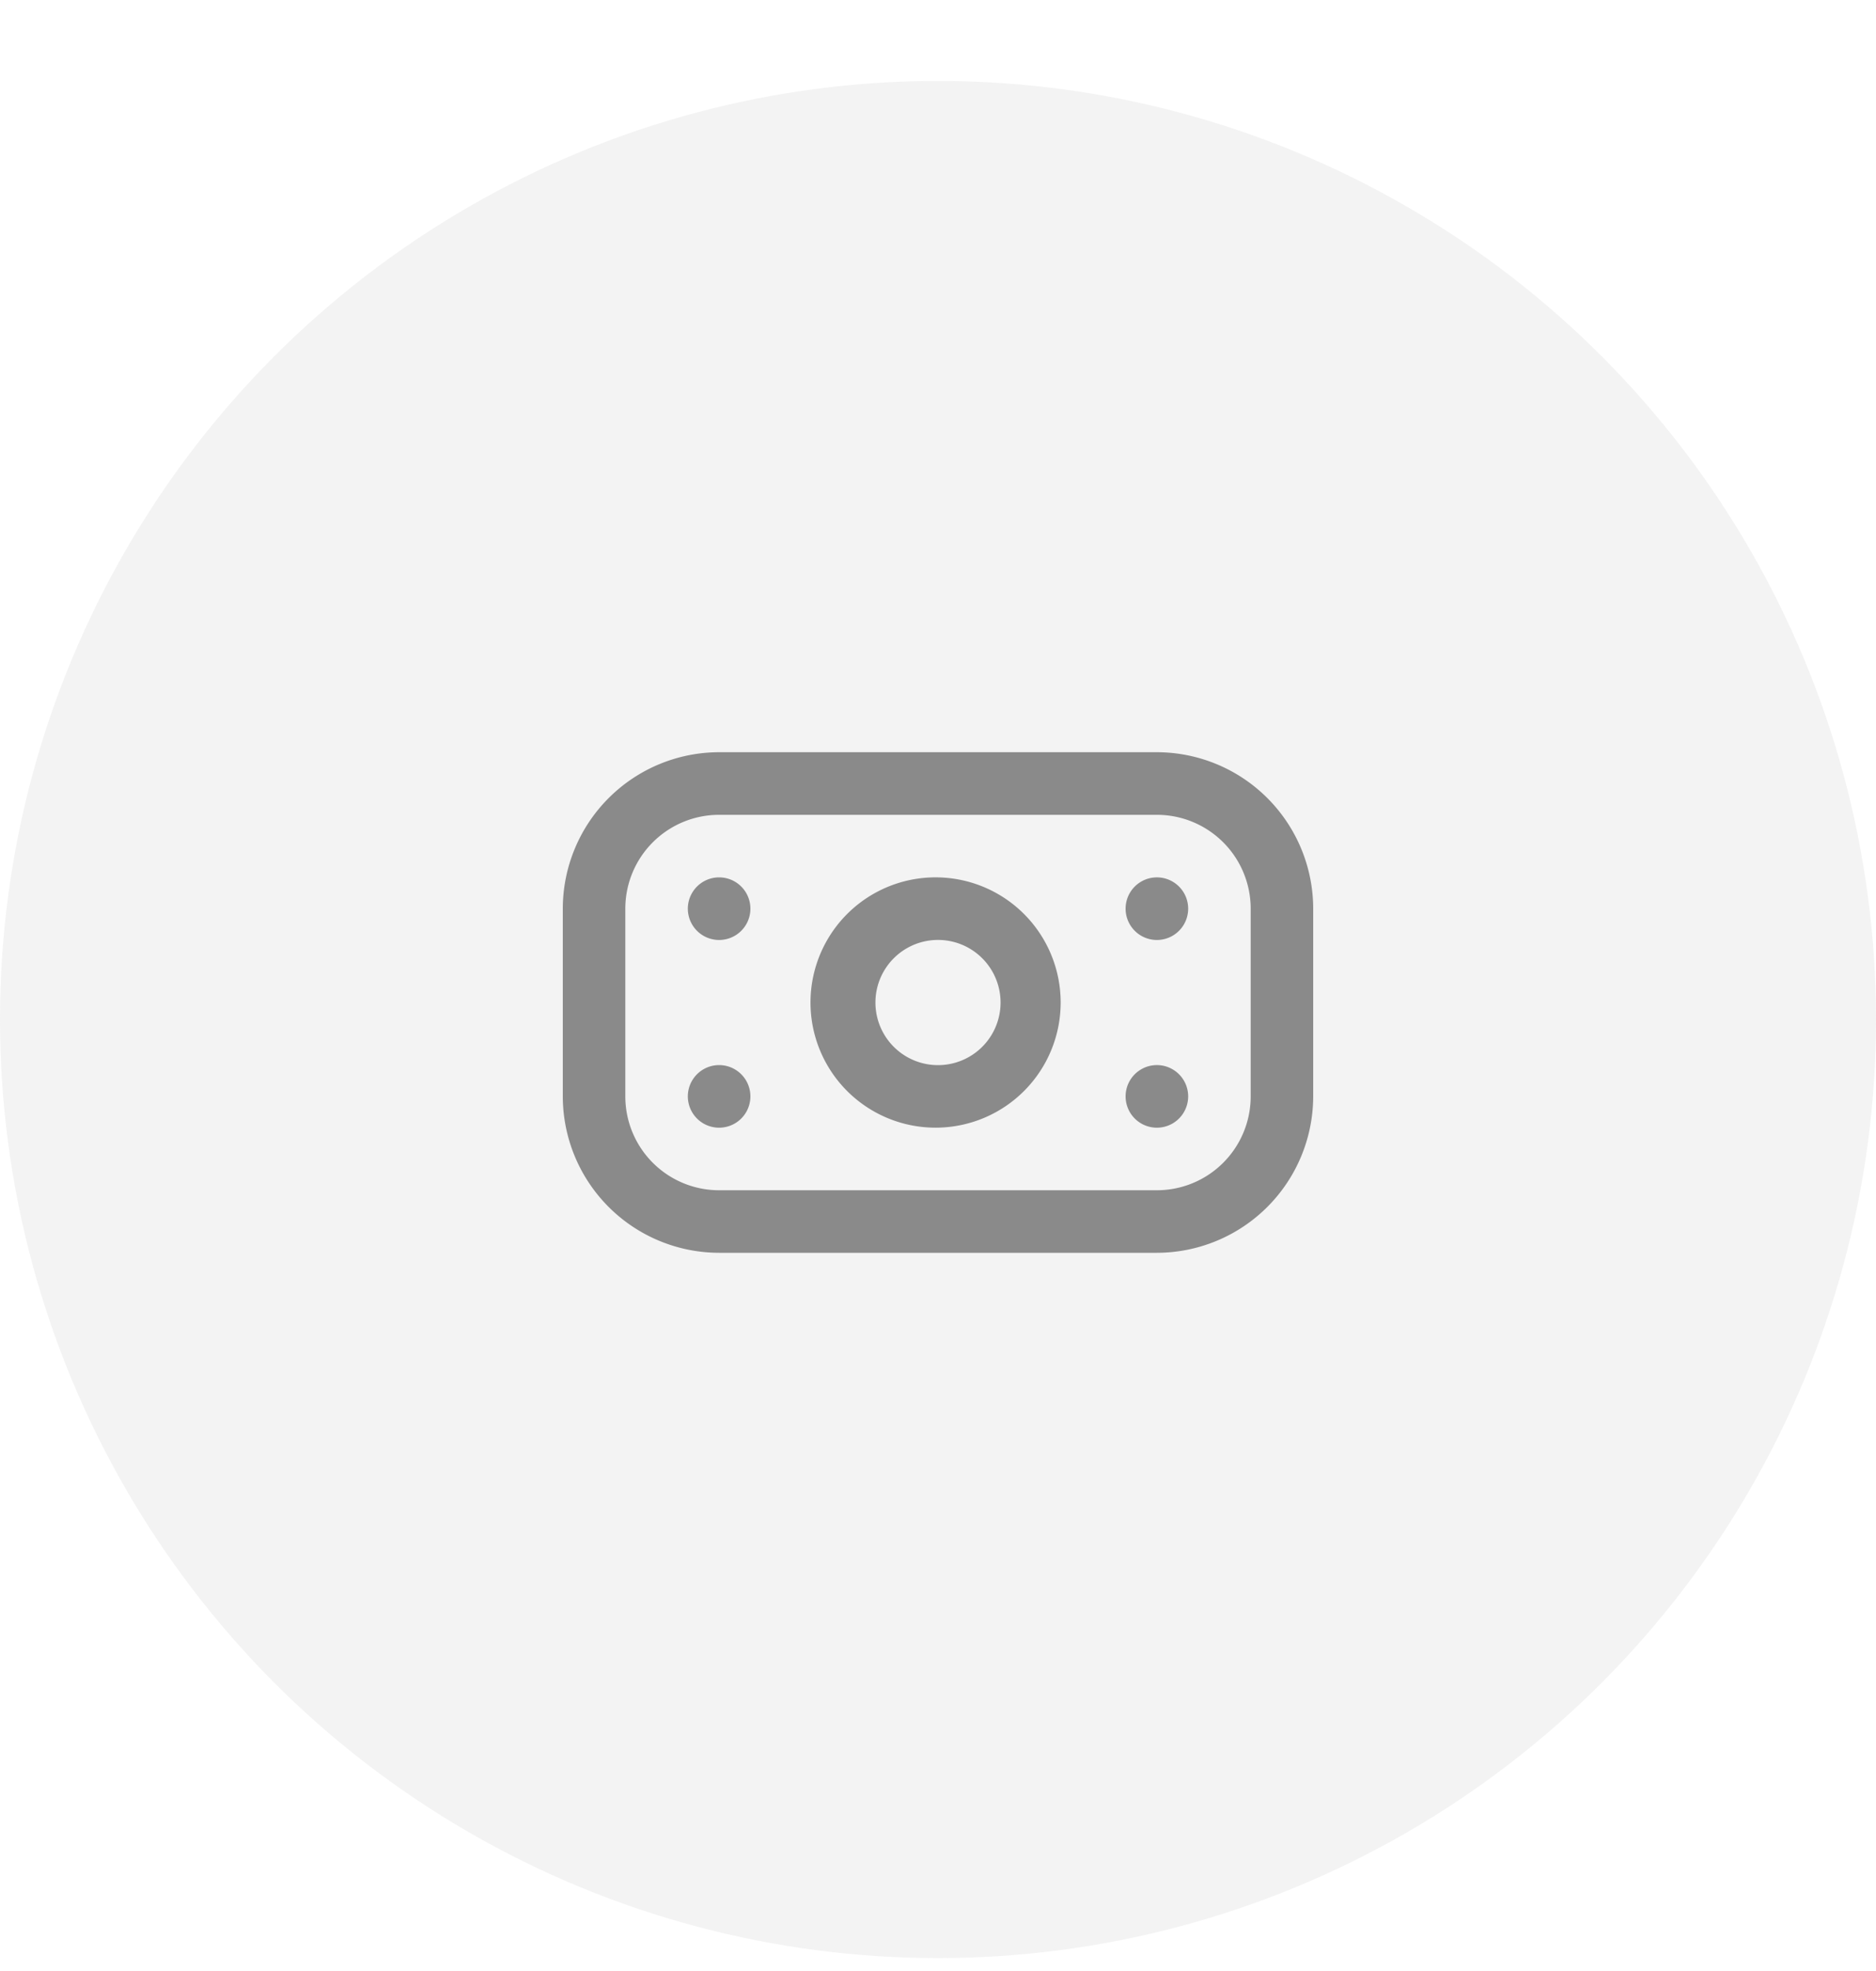 <svg xmlns="http://www.w3.org/2000/svg" width="40" height="42" fill="none" viewBox="0 0 40 42"><circle cx="20" cy="21.725" r="20" fill="#8A8A8A" opacity=".1"/><g clip-path="url(#clip0_952_2032)"><path fill="#8A8A8A" d="M24.667 26.696h-9.334A3.337 3.337 0 0 1 12 23.363v-4a3.337 3.337 0 0 1 3.333-3.334h9.334A3.337 3.337 0 0 1 28 19.363v4a3.338 3.338 0 0 1-3.333 3.333zm-9.334-9.333a2 2 0 0 0-2 2v4a2 2 0 0 0 2 2h9.334a2 2 0 0 0 2-2v-4a2 2 0 0 0-2-2h-9.334zM20 24.029a2.667 2.667 0 1 1 0-5.333 2.667 2.667 0 0 1 0 5.333zm0-4a1.334 1.334 0 1 0 0 2.668 1.334 1.334 0 0 0 0-2.668zm-4.667-1.333a.667.667 0 1 0 0 1.334.667.667 0 0 0 0-1.334zm8.667.667a.667.667 0 1 0 1.334 0 .667.667 0 0 0-1.334 0zm-8.667 3.333a.667.667 0 1 0 0 1.334.667.667 0 0 0 0-1.334zm8.667.667a.667.667 0 1 0 1.334 0 .667.667 0 0 0-1.334 0z"/></g><defs><clipPath id="clip0_952_2032"><path fill="#fff" d="M0 0h16v16H0z" transform="translate(12 13.363)"/></clipPath></defs></svg>